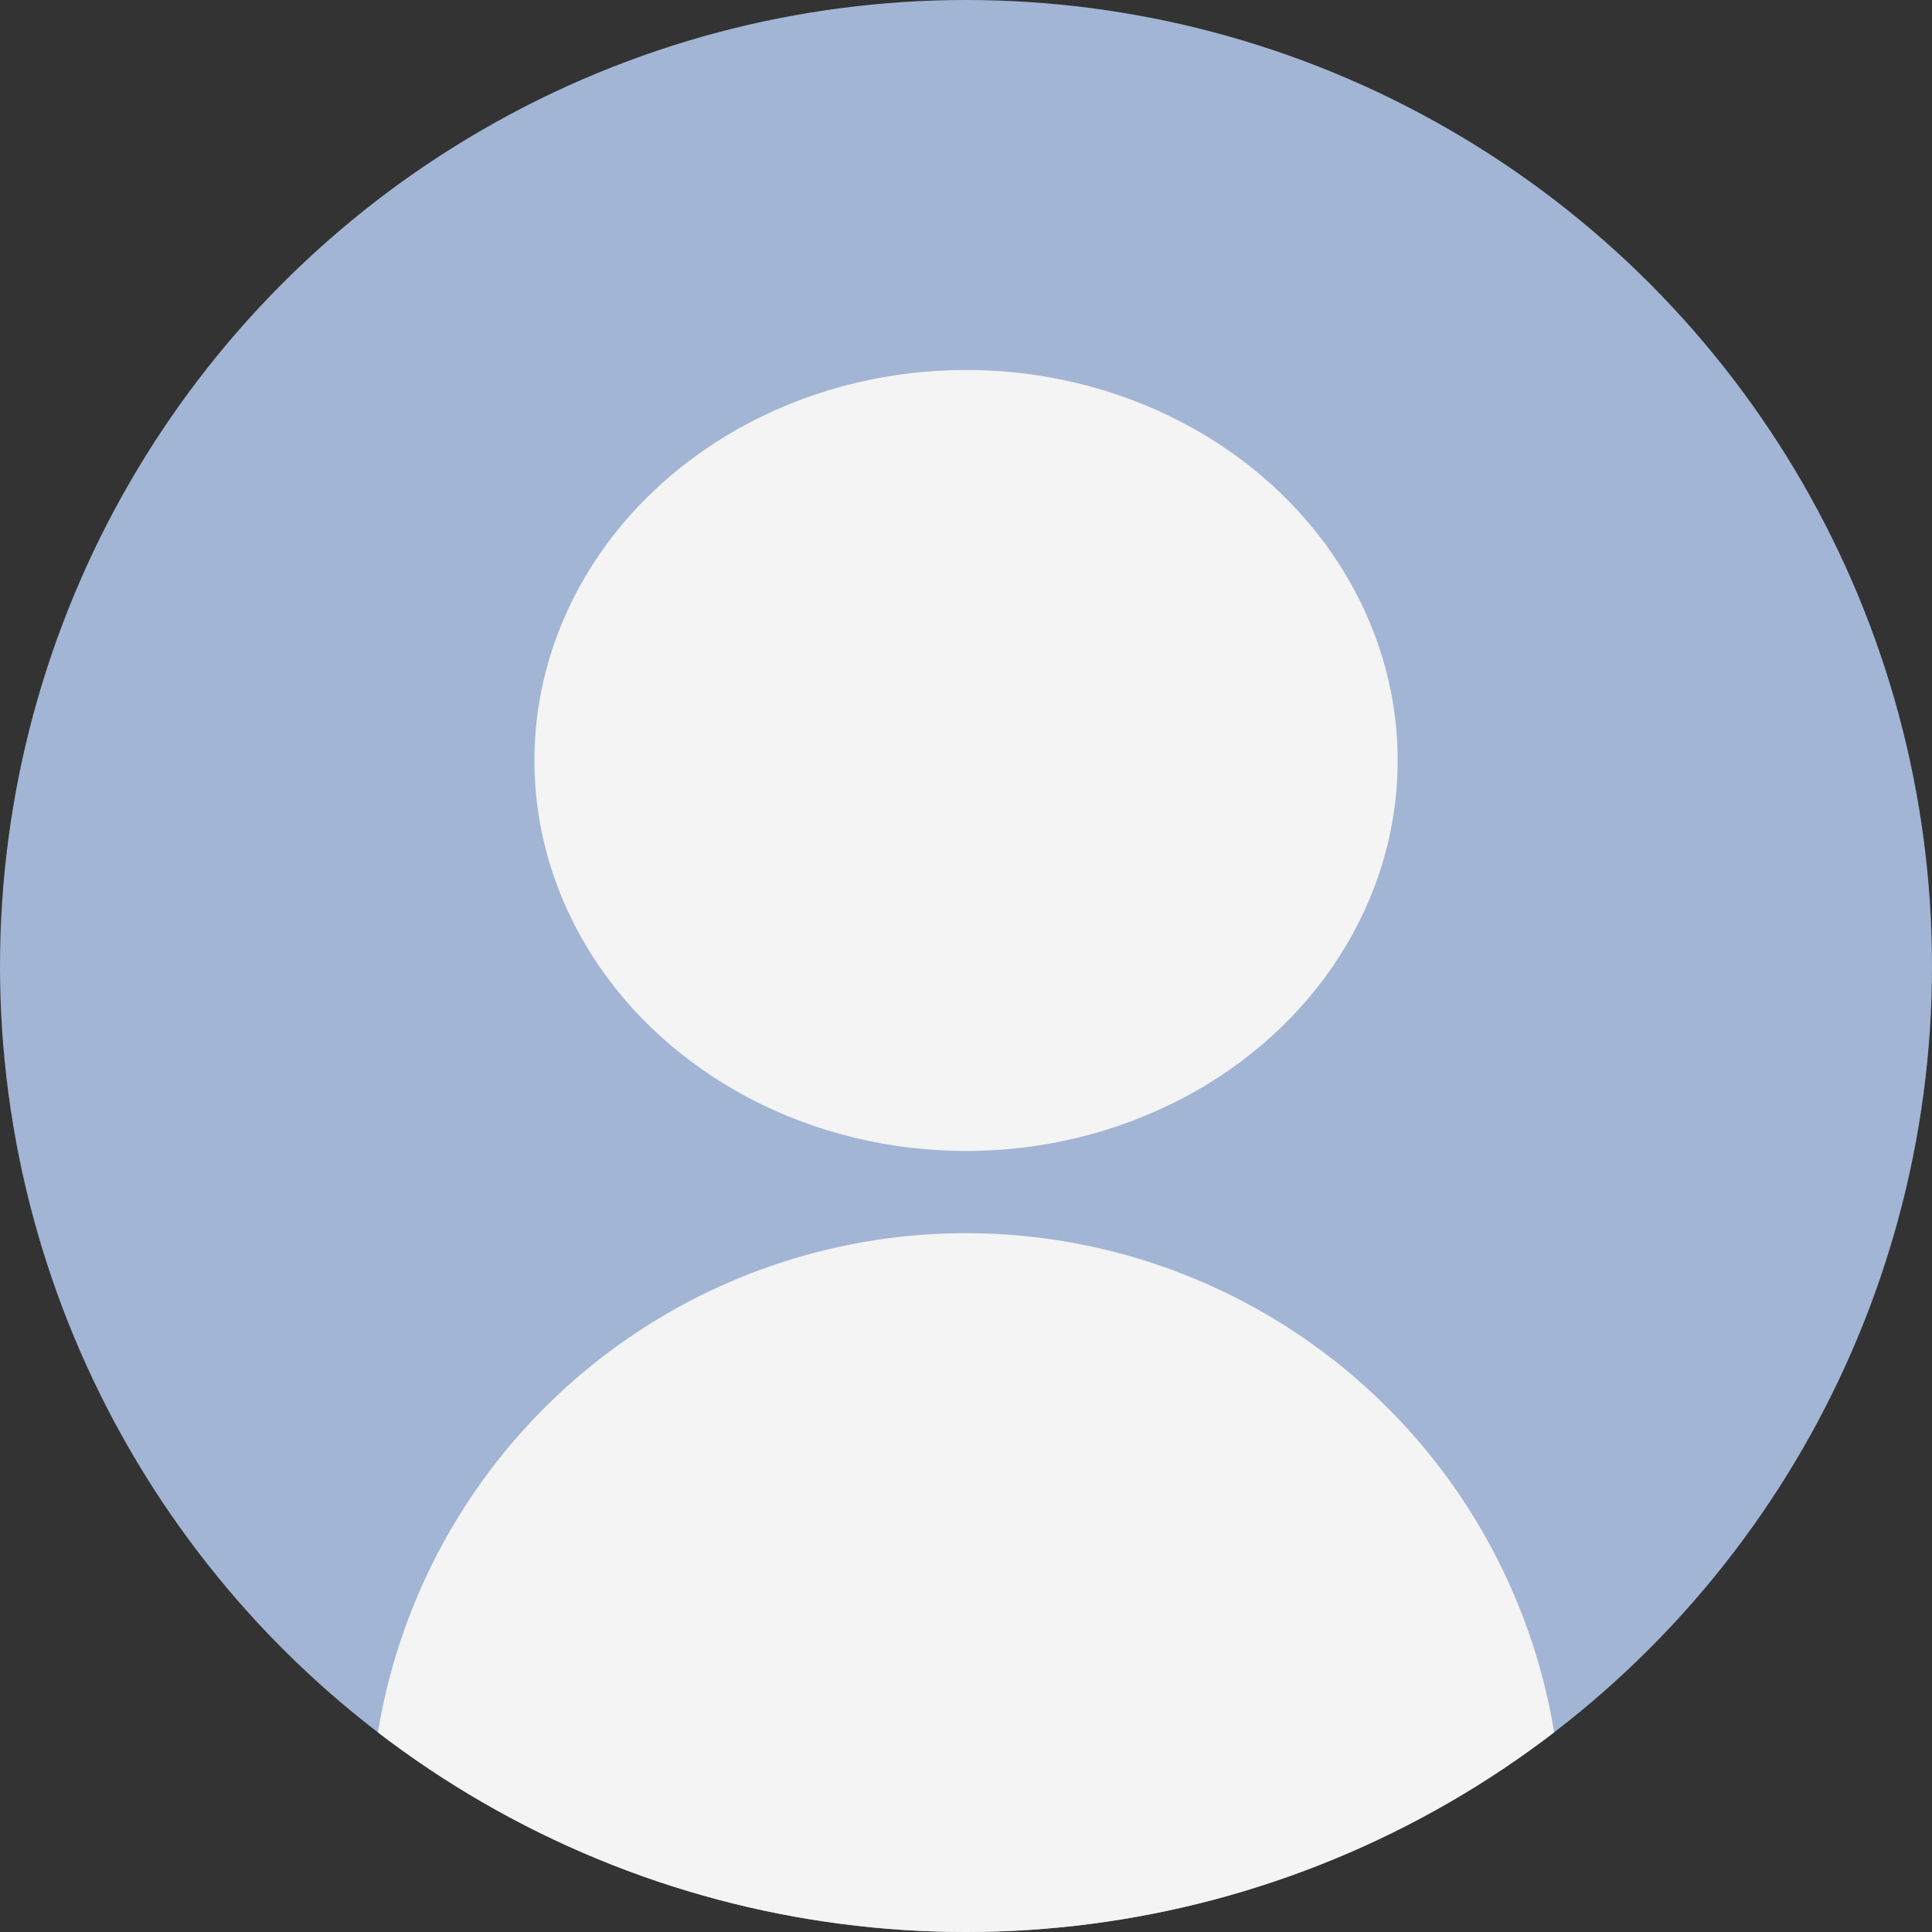 <svg xmlns="http://www.w3.org/2000/svg" xmlns:xlink="http://www.w3.org/1999/xlink" width="47" height="47" viewBox="0 0 47 47">
  <rect x="0" y="0" width="47" height="47" fill="#333333" stroke="none"/>
  <defs>
    <clipPath id="clip-path">
      <circle id="楕円形_42" data-name="楕円形 42" cx="23.5" cy="23.5" r="23.5" fill="#fff" stroke="#707070" stroke-width="1"/>
    </clipPath>
  </defs>
  <g id="マスクグループ_19" data-name="マスクグループ 19" clip-path="url(#clip-path)">
    <g id="グループ_358" data-name="グループ 358" transform="translate(-19.19)">
      <rect id="長方形_1229" data-name="長方形 1229" width="85" height="47" transform="translate(0.19)" fill="#a2b5d5"/>
      <g id="グループ_357" data-name="グループ 357" transform="translate(28.048 8.857)">
        <ellipse id="楕円形_41" data-name="楕円形 41" cx="10.5" cy="9.5" rx="10.5" ry="9.5" transform="translate(4.143 0.143)" fill="#f4f4f4"/>
        <path id="長方形_1230" data-name="長方形 1230" d="M14.5,0h0A14.5,14.5,0,0,1,29,14.5V17a0,0,0,0,1,0,0H0a0,0,0,0,1,0,0V14.5A14.5,14.5,0,0,1,14.5,0Z" transform="translate(0.143 21.143)" fill="#f4f4f4"/>
      </g>
    </g>
  </g>
</svg>
